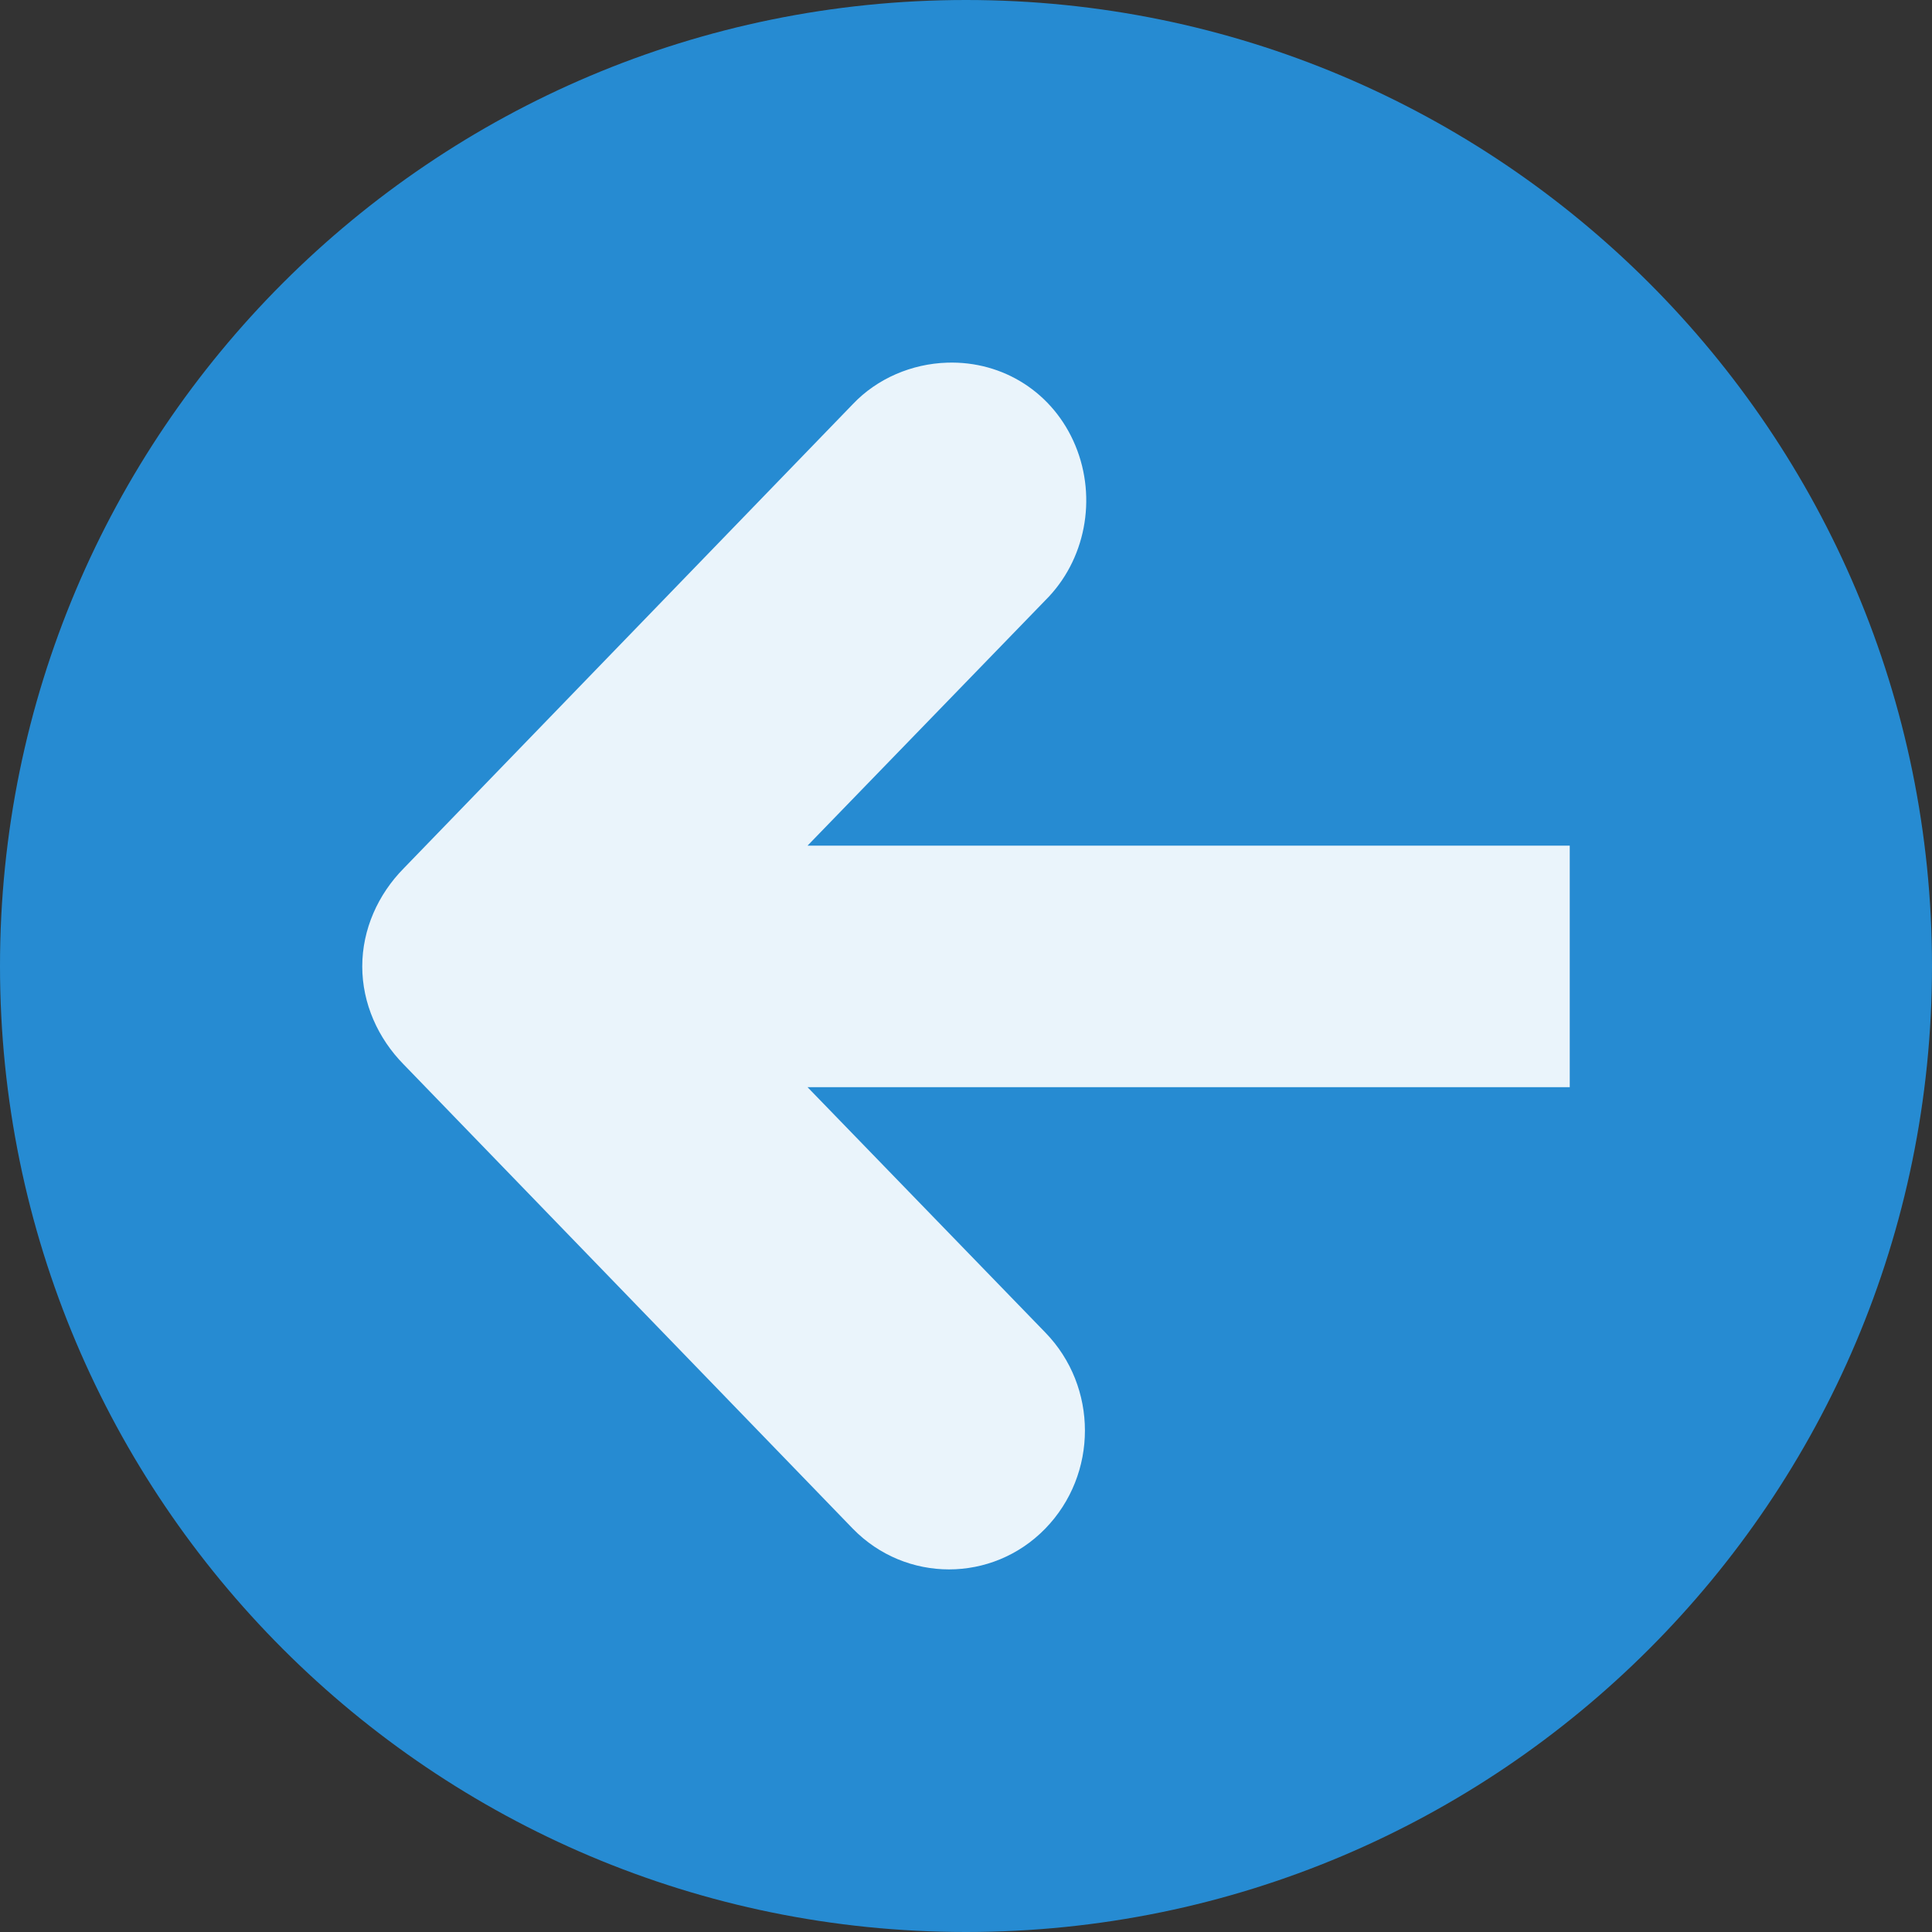 <svg width="256" xmlns="http://www.w3.org/2000/svg" height="256" viewBox="0 0 256 256" xmlns:xlink="http://www.w3.org/1999/xlink">
<rect x="0" y="0" width="256" height="256" fill="#333333" stroke="none"/>
<path style="fill:#268bd2;fill-rule:evenodd" d="M 0 128.02 C 0.012 198.703 57.316 256 128 256 C 198.684 256 255.988 198.703 256 128.02 C 256.012 57.32 198.699 0 128 0 C 57.301 0 -0.012 57.32 0 128.02 Z "/>
<path style="fill:#fff;fill-opacity:.902" d="M 125.5 48.055 C 132.934 47.812 139.602 52.047 142.5 59.055 C 145.398 66.062 143.828 74.273 138.5 79.555 L 107 112.055 L 208 112.055 L 208 144.055 L 107 144.055 L 138.5 176.555 C 145.512 183.754 145.512 195.352 138.5 202.555 C 131.488 209.754 120.012 209.754 113 202.555 L 53.5 141.055 C 50.086 137.598 48 132.953 48 128.055 C 48 123.156 50.086 118.512 53.5 115.055 L 113 53.555 C 116.227 50.145 120.824 48.199 125.5 48.055 Z "/>
</svg>
